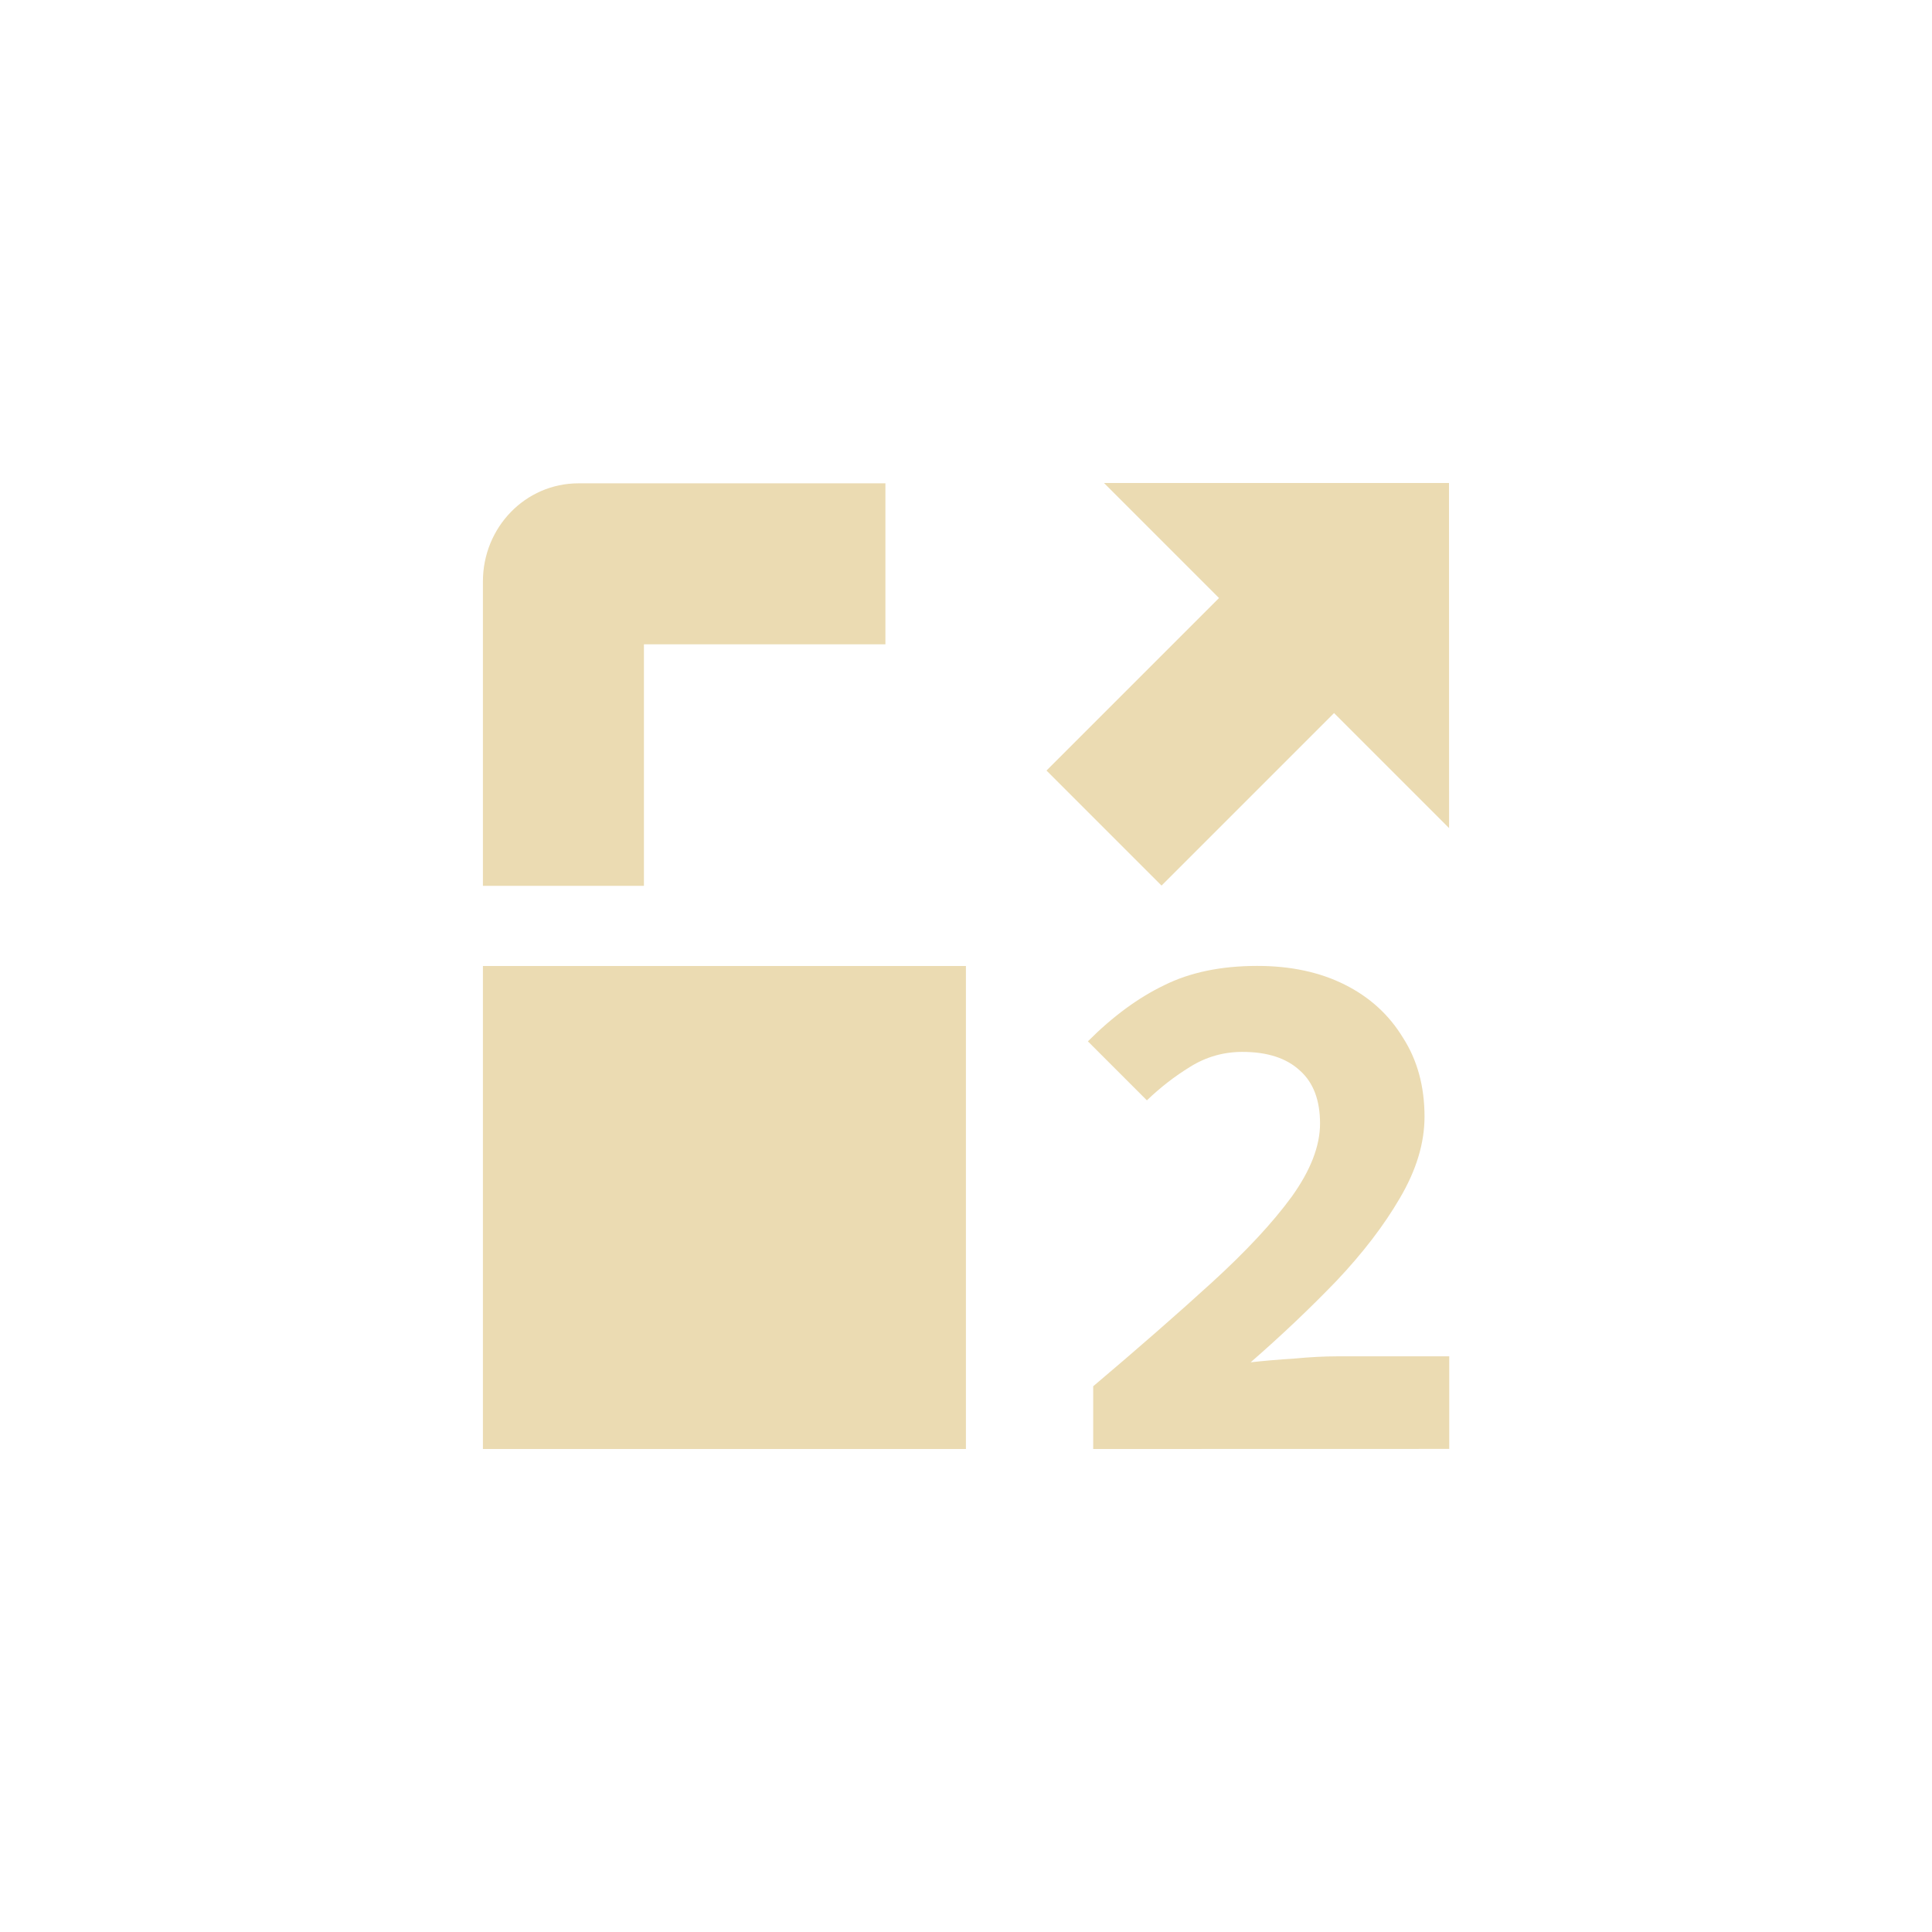 <svg width="24" height="24" version="1.1" viewBox="0 0 24 24" xmlns="http://www.w3.org/2000/svg">
  <defs>
    <style type="text/css">.ColorScheme-Text { color:#ebdbb2; } .ColorScheme-Highlight { color:#458588; }</style>
  </defs>
  <path class="ColorScheme-Text" d="m7.187 6.004c-0.663-3.8e-6 -1.188 0.549-1.188 1.219v3.781h2v-3h3v-2zm-1.188 5.996v6h6v-6z" fill="currentColor"/>
  <path d="m18 6h-4.286l1.429 1.429-2.143 2.143 1.429 1.429 2.143-2.143 1.429 1.429z" color="#ebdbb2" fill="currentColor" stroke-width="1.01"/>
  <path d="m13.58 18v-0.779q0.844-0.714 1.474-1.289 0.64-0.584 0.992-1.066 0.352-0.491 0.352-0.909 0-0.436-0.25-0.658-0.25-0.232-0.714-0.232-0.352 0-0.649 0.185-0.287 0.176-0.538 0.417l-0.733-0.733q0.464-0.464 0.946-0.696 0.482-0.241 1.159-0.241 0.621 0 1.085 0.232t0.723 0.658q0.269 0.417 0.269 0.983 0 0.491-0.306 1.011-0.297 0.51-0.788 1.029-0.491 0.51-1.066 1.011 0.25-0.028 0.538-0.046 0.297-0.028 0.529-0.028h1.4v1.15z" fill="#ebdbb2" stroke-width="1.028"/>
</svg>
